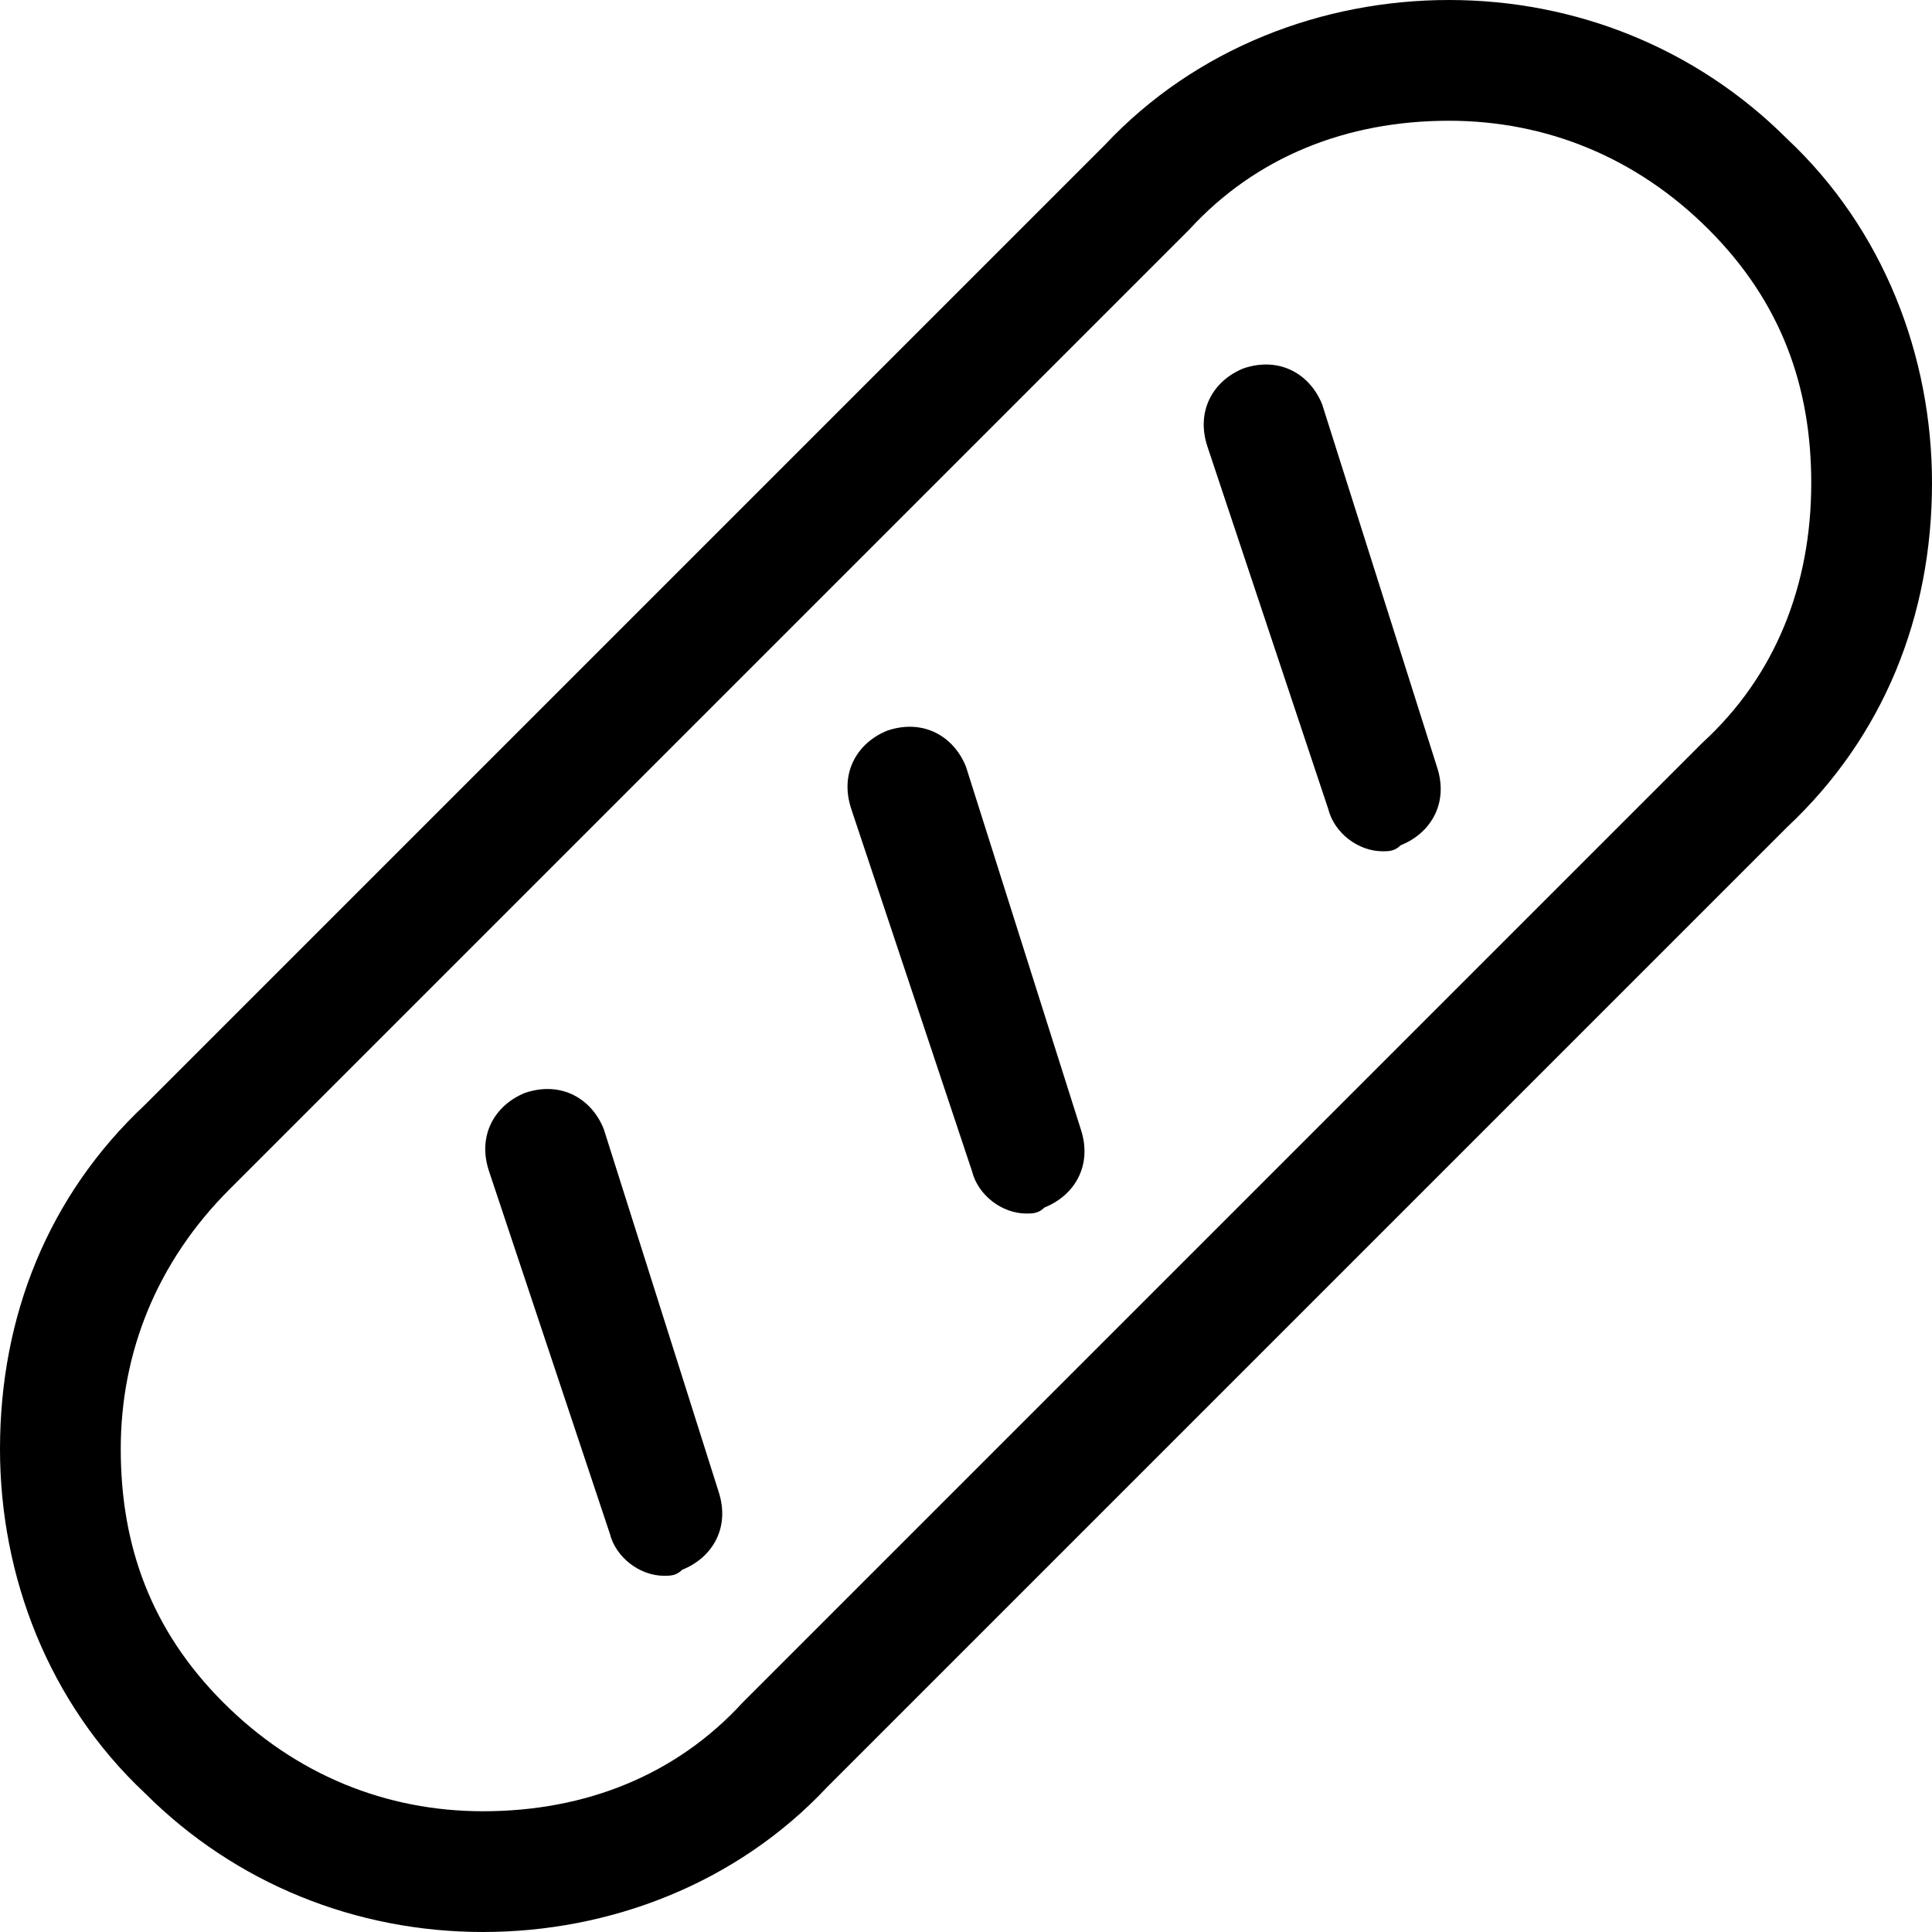 <?xml version="1.0" encoding="utf-8"?>
<!-- Generator: Adobe Illustrator 19.0.1, SVG Export Plug-In . SVG Version: 6.00 Build 0)  -->
<!DOCTYPE svg PUBLIC "-//W3C//DTD SVG 1.1//EN" "http://www.w3.org/Graphics/SVG/1.1/DTD/svg11.dtd">
<svg version="1.1" id="Layer_1" xmlns="http://www.w3.org/2000/svg" xmlns:xlink="http://www.w3.org/1999/xlink" x="0px" y="0px"
	 width="32px" height="32px" viewBox="0 0 32 32" enable-background="new 0 0 32 32" xml:space="preserve">
<path d="M16,12.7c-0.2-0.5-0.7-0.8-1.3-0.6c-0.5,0.2-0.8,0.7-0.6,1.3l2,6c0.1,0.4,0.5,0.7,0.9,0.7c0.1,0,0.2,0,0.3-0.1
	c0.5-0.2,0.8-0.7,0.6-1.3L16,12.7z"/>
<path d="M21.9,6.7c-0.2-0.5-0.7-0.8-1.3-0.6c-0.5,0.2-0.8,0.7-0.6,1.3l2,6c0.1,0.4,0.5,0.7,0.9,0.7c0.1,0,0.2,0,0.3-0.1
	c0.5-0.2,0.8-0.7,0.6-1.3L21.9,6.7z"/>
<path d="M10,18.7c-0.2-0.5-0.7-0.8-1.3-0.6c-0.5,0.2-0.8,0.7-0.6,1.3l2,6c0.1,0.4,0.5,0.7,0.9,0.7c0.1,0,0.2,0,0.3-0.1
	c0.5-0.2,0.8-0.7,0.6-1.3L10,18.7z"/>
<path d="M24,0c-2.1,0-4.2,0.8-5.7,2.4L2.4,18.3C0.8,19.8,0,21.8,0,24c0,2.1,0.8,4.2,2.4,5.7C3.9,31.2,5.9,32,8,32
	c2.1,0,4.2-0.8,5.7-2.4l15.9-15.9C31.2,12.2,32,10.2,32,8c0-2.1-0.8-4.2-2.4-5.7C28.1,0.8,26.1,0,24,0z M28.2,12.3L12.3,28.2
	C11.2,29.4,9.7,30,8,30c-1.6,0-3.1-0.6-4.3-1.8S2,25.6,2,24c0-1.6,0.6-3.1,1.8-4.3L19.7,3.8C20.8,2.6,22.3,2,24,2
	c1.6,0,3.1,0.6,4.3,1.8S30,6.4,30,8C30,9.7,29.4,11.2,28.2,12.3z"/>
</svg>
